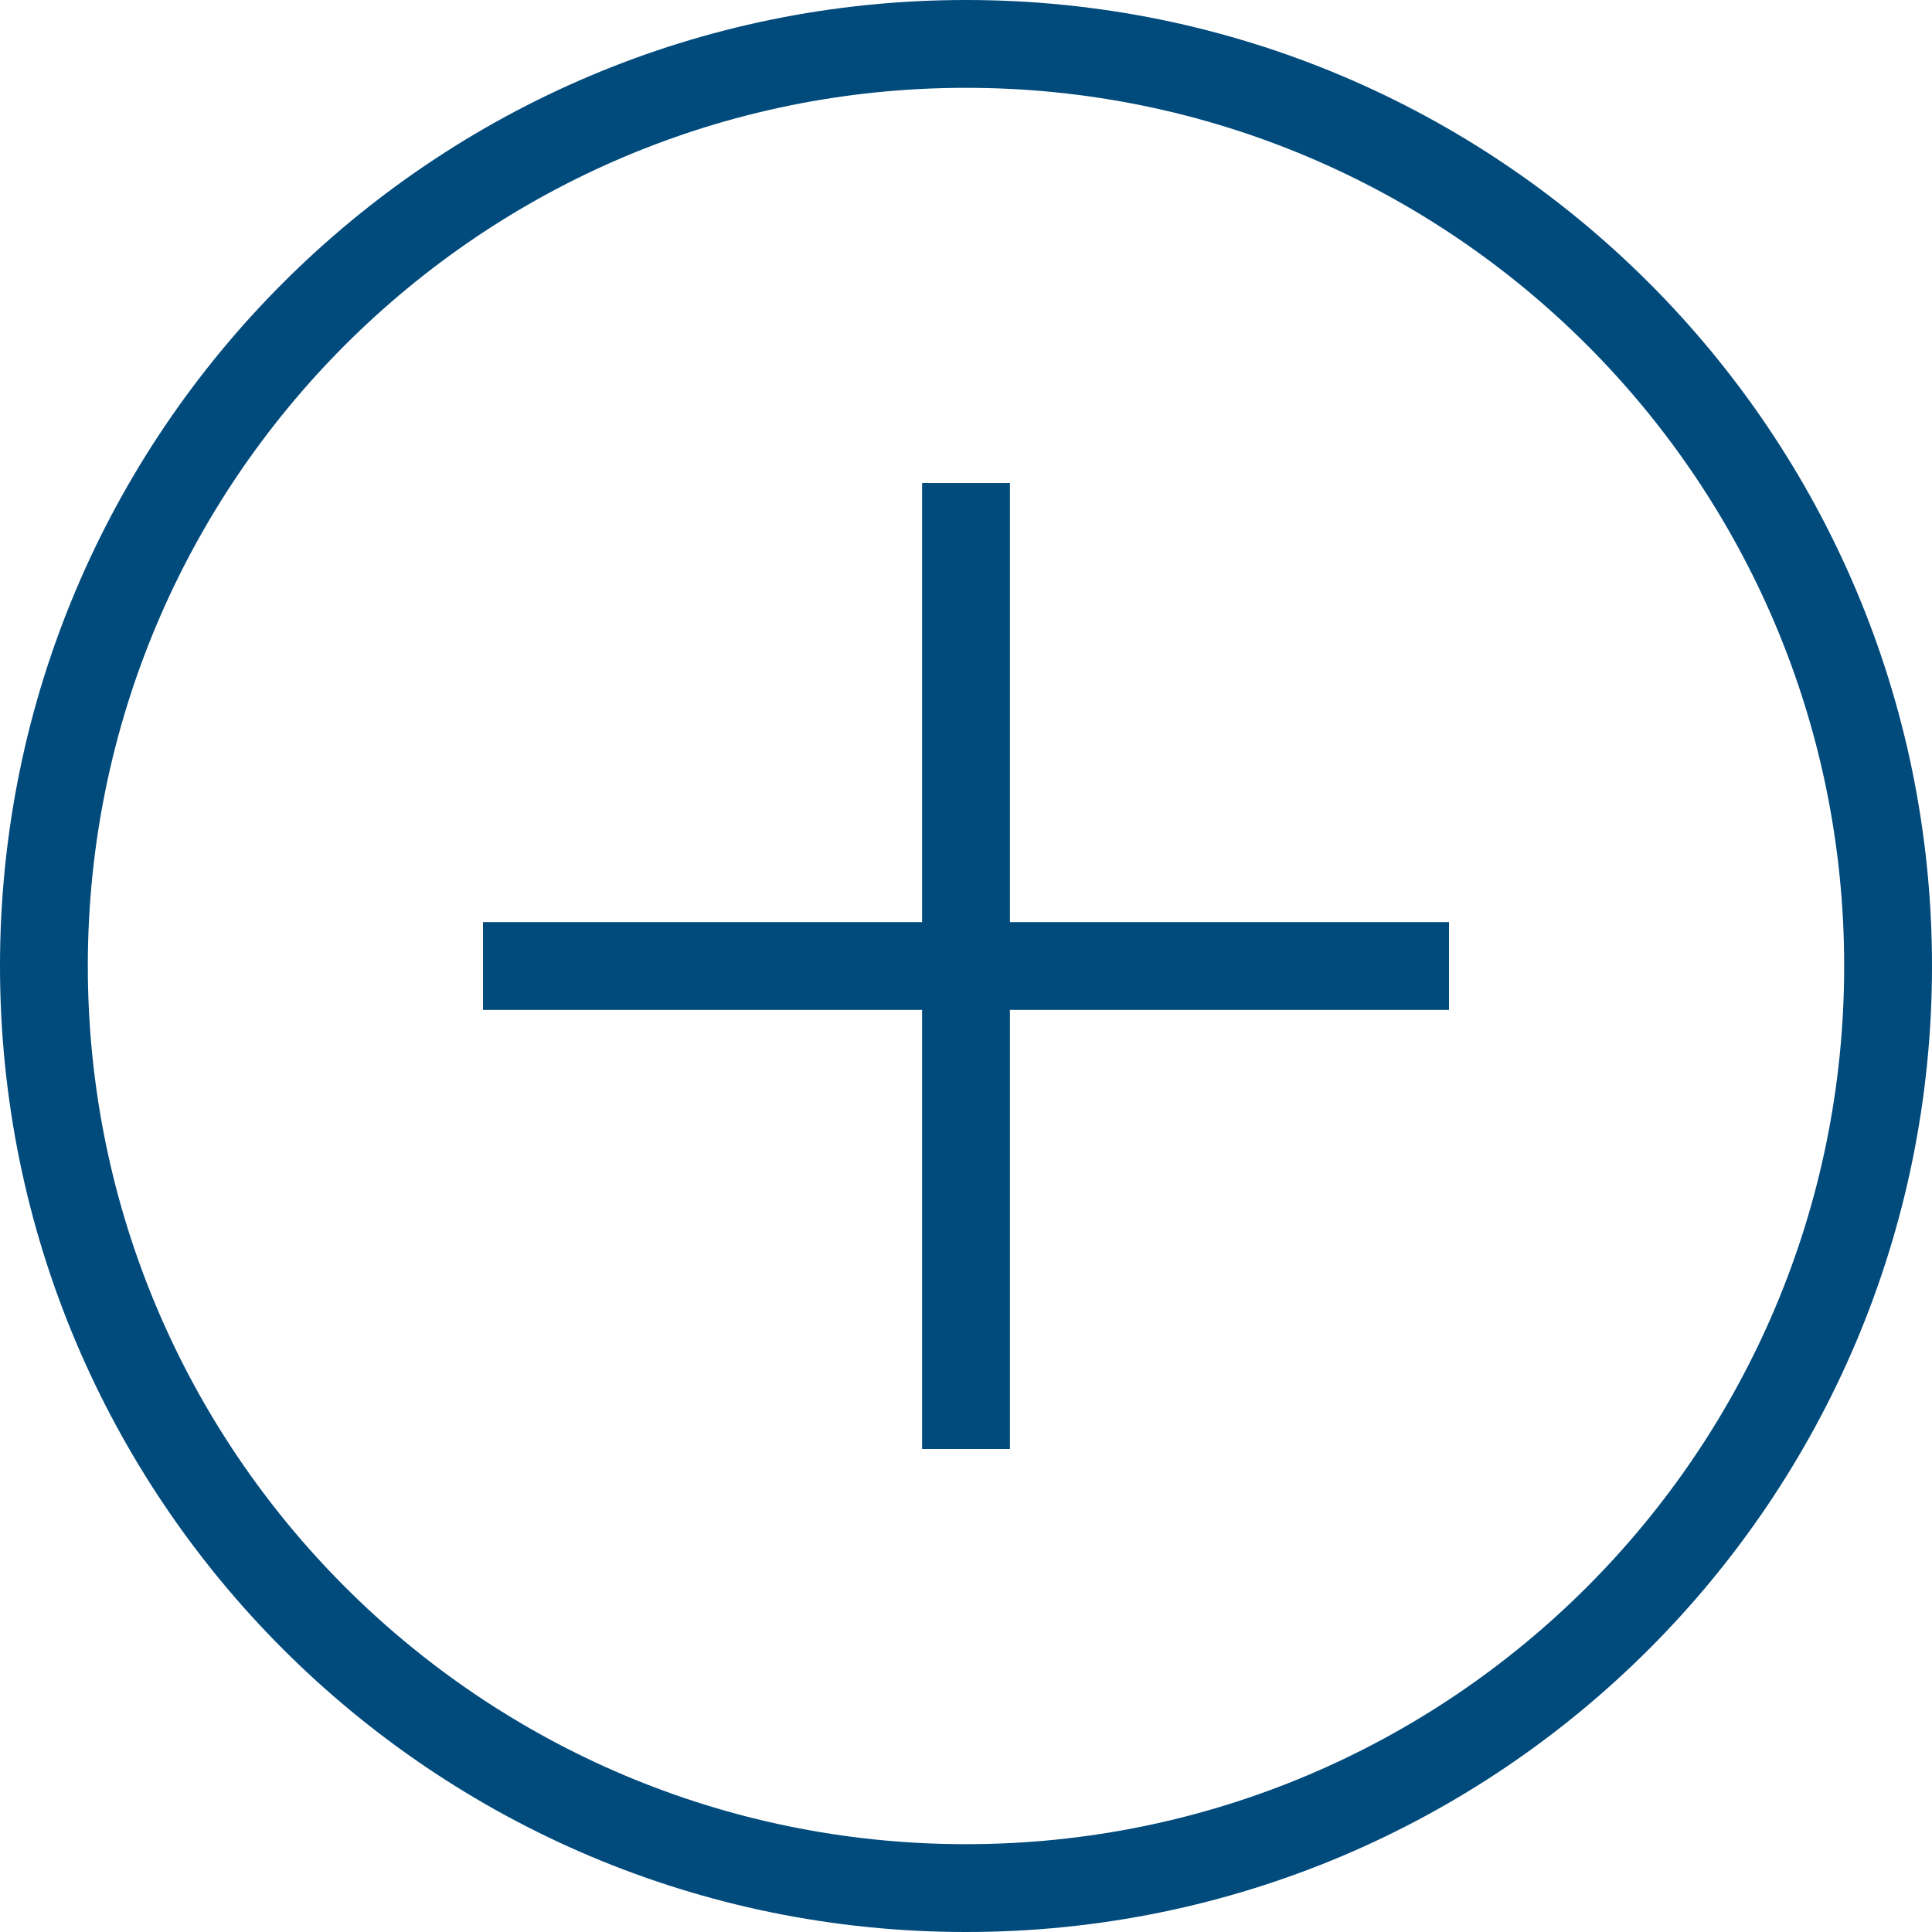 <svg xmlns="http://www.w3.org/2000/svg" width="22" height="22" viewBox="0 0 22 22">
  <path fill="#004A7C" fill-rule="evenodd" d="M349,39 C342.925,39 338,34.075 338,28 C338,21.925 342.925,17 349,17 C355.075,17 360,21.925 360,28 C360,34.075 355.075,39 349,39 Z M349,38 C354.523,38 359,33.523 359,28 C359,22.477 354.523,18 349,18 C343.477,18 339,22.477 339,28 C339,33.523 343.477,38 349,38 Z M348.5,27.5 L348.5,22.5 L349.5,22.5 L349.5,27.5 L354.5,27.5 L354.5,28.5 L349.5,28.5 L349.5,33.5 L348.5,33.5 L348.5,28.5 L343.5,28.5 L343.5,27.5 L348.5,27.5 Z" transform="translate(-338 -17)"/>
</svg>

